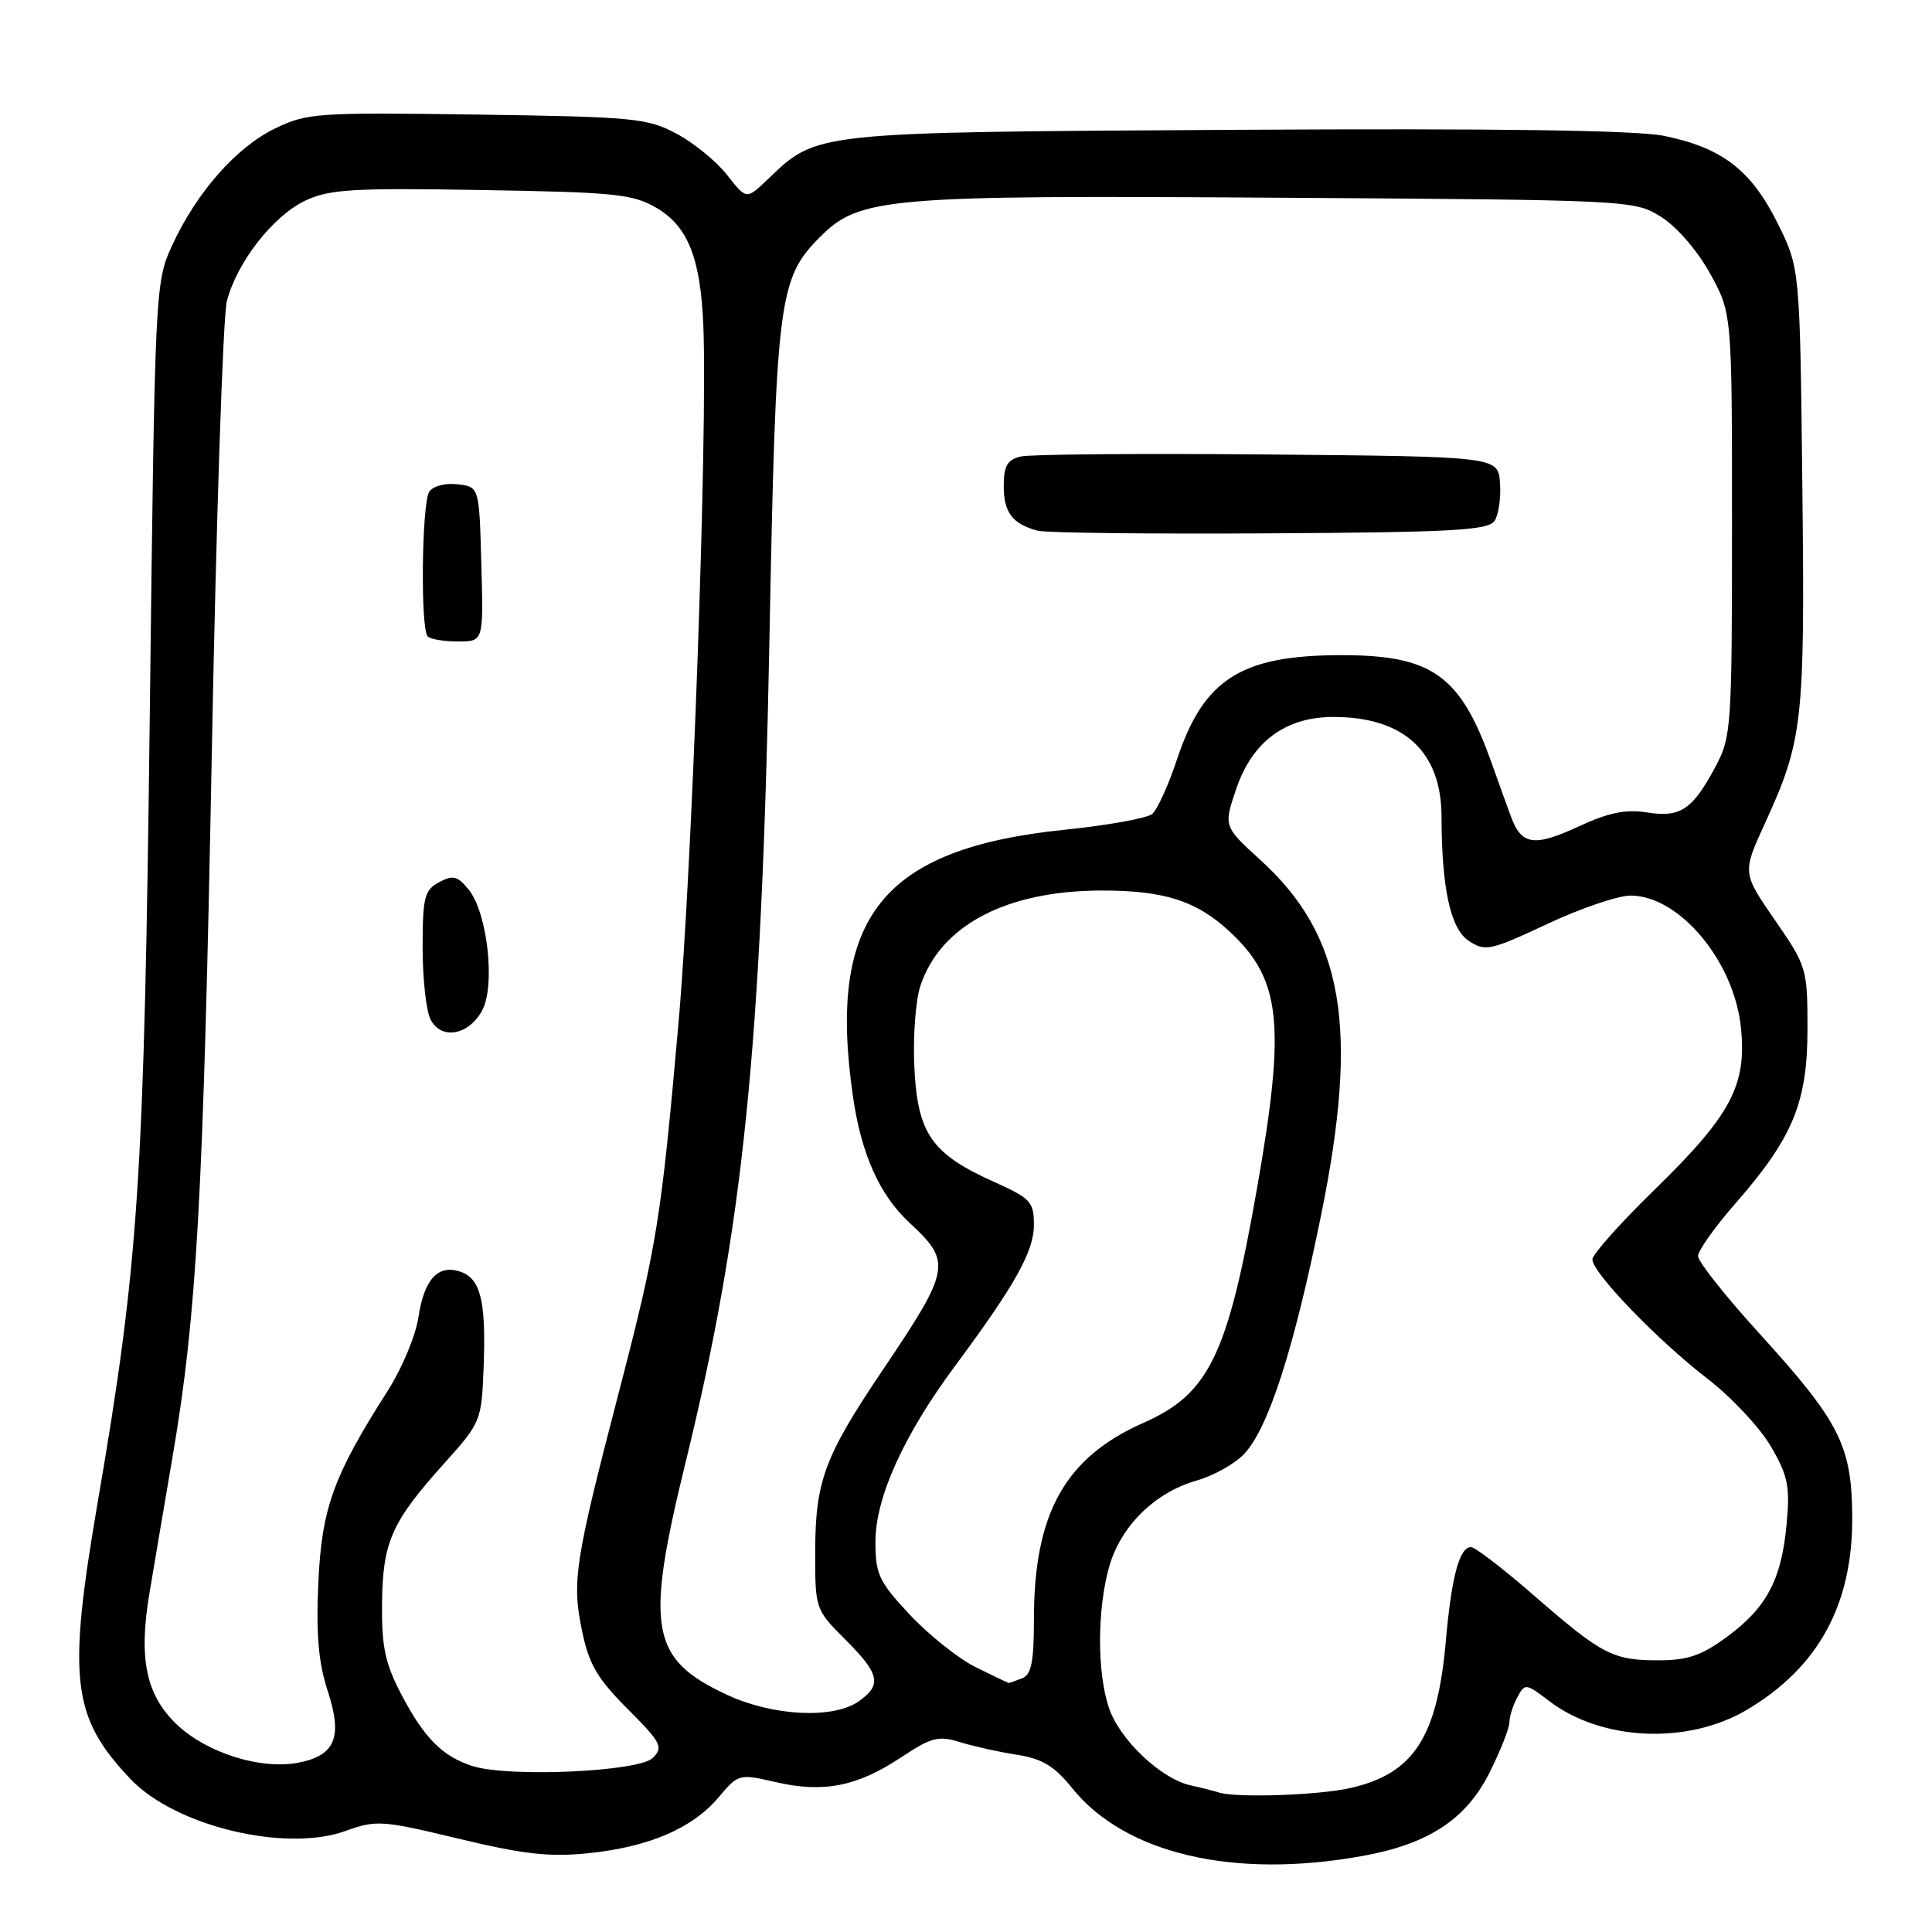 <?xml version="1.0" encoding="UTF-8" standalone="no"?>
<!DOCTYPE svg PUBLIC "-//W3C//DTD SVG 1.1//EN" "http://www.w3.org/Graphics/SVG/1.1/DTD/svg11.dtd" >
<svg xmlns="http://www.w3.org/2000/svg" xmlns:xlink="http://www.w3.org/1999/xlink" version="1.1" viewBox="0 0 256 256">
 <g >
 <path fill="currentColor"
d=" M 180.57 245.92 C 189.33 244.33 194.29 241.06 197.40 234.82 C 198.83 231.95 200.00 228.99 200.00 228.24 C 200.00 227.48 200.47 225.99 201.04 224.92 C 202.06 223.02 202.17 223.03 205.29 225.41 C 212.23 230.69 223.59 231.20 231.42 226.59 C 240.93 220.97 245.50 212.64 245.43 201.00 C 245.37 191.53 243.80 188.43 233.07 176.63 C 228.63 171.75 225.00 167.17 225.00 166.44 C 225.00 165.71 227.24 162.56 229.97 159.44 C 237.57 150.75 239.50 146.08 239.50 136.34 C 239.50 128.34 239.41 128.04 235.18 121.91 C 230.86 115.65 230.86 115.65 233.87 109.08 C 238.90 98.08 239.17 95.73 238.82 64.44 C 238.50 35.50 238.50 35.50 235.50 29.50 C 232.01 22.52 228.21 19.60 220.54 18.01 C 216.91 17.26 198.69 17.00 163.85 17.20 C 107.45 17.53 108.33 17.44 101.71 23.78 C 98.91 26.46 98.91 26.46 96.36 23.20 C 94.96 21.41 91.94 18.94 89.66 17.72 C 85.78 15.65 83.99 15.48 63.21 15.18 C 42.05 14.88 40.69 14.97 36.45 17.02 C 31.29 19.52 26.01 25.53 22.78 32.58 C 20.56 37.44 20.52 38.20 19.85 94.50 C 19.10 156.51 18.39 167.31 12.96 198.97 C 8.91 222.56 9.50 227.52 17.31 235.75 C 23.21 241.97 37.81 245.49 45.79 242.61 C 49.86 241.14 50.65 241.20 60.79 243.64 C 69.34 245.70 72.81 246.09 77.97 245.56 C 85.99 244.74 91.76 242.26 95.22 238.15 C 97.84 235.04 97.93 235.02 102.79 236.14 C 109.10 237.60 113.57 236.72 119.34 232.90 C 123.42 230.19 124.35 229.95 127.23 230.85 C 129.03 231.40 132.42 232.16 134.78 232.52 C 138.10 233.04 139.72 234.02 142.06 236.93 C 149.07 245.65 163.51 249.02 180.57 245.92 Z  M 161.50 237.51 C 160.95 237.33 159.27 236.90 157.77 236.57 C 153.81 235.70 148.31 230.47 146.92 226.25 C 145.36 221.54 145.38 213.28 146.96 207.64 C 148.47 202.24 153.02 197.75 158.56 196.18 C 160.79 195.55 163.63 193.96 164.87 192.64 C 168.08 189.22 171.45 178.76 175.06 160.97 C 180.11 136.13 178.05 124.02 167.06 114.00 C 162.12 109.50 162.12 109.50 163.81 104.52 C 165.94 98.26 170.34 95.00 176.68 95.00 C 186.02 95.00 190.99 99.58 191.01 108.20 C 191.03 117.76 192.20 123.08 194.63 124.68 C 196.82 126.11 197.49 125.96 205.00 122.44 C 209.42 120.36 214.40 118.67 216.06 118.67 C 222.51 118.67 229.77 127.34 230.68 136.14 C 231.47 143.81 229.38 147.74 219.29 157.59 C 214.73 162.03 211.00 166.21 211.00 166.88 C 211.00 168.64 219.61 177.57 226.24 182.68 C 229.39 185.11 233.16 189.13 234.62 191.61 C 236.91 195.52 237.20 196.91 236.74 201.90 C 236.07 209.29 234.11 213.01 228.83 216.89 C 225.47 219.37 223.61 220.00 219.74 220.00 C 213.69 220.00 212.28 219.26 203.20 211.36 C 199.18 207.86 195.46 205.00 194.92 205.00 C 193.38 205.00 192.34 208.89 191.58 217.42 C 190.46 230.17 187.35 234.99 179.00 236.91 C 174.80 237.88 163.75 238.26 161.50 237.51 Z  M 62.64 234.02 C 58.65 232.76 56.20 230.30 53.17 224.50 C 51.04 220.43 50.56 218.20 50.62 212.49 C 50.71 204.31 51.86 201.71 58.82 193.95 C 63.76 188.45 63.81 188.33 64.09 180.95 C 64.41 172.27 63.66 169.35 60.90 168.47 C 58.00 167.55 56.19 169.56 55.44 174.56 C 55.08 176.98 53.26 181.33 51.41 184.23 C 44.16 195.58 42.63 199.83 42.18 209.74 C 41.87 216.54 42.20 220.31 43.41 224.01 C 45.44 230.22 44.44 232.64 39.45 233.58 C 34.51 234.50 27.43 232.27 23.49 228.56 C 19.35 224.65 18.33 219.82 19.81 211.06 C 20.41 207.45 21.80 199.30 22.88 192.94 C 26.08 174.19 26.95 158.61 28.07 99.50 C 28.65 68.70 29.55 41.88 30.06 39.90 C 31.40 34.74 36.18 28.62 40.44 26.59 C 43.63 25.08 46.71 24.89 63.81 25.18 C 81.51 25.47 83.85 25.71 87.00 27.55 C 91.16 29.99 92.84 34.23 93.20 43.25 C 93.76 57.52 91.71 115.06 89.91 135.50 C 87.59 161.74 87.07 165.00 81.91 184.83 C 76.19 206.82 75.77 209.55 77.10 215.99 C 78.03 220.52 79.11 222.38 83.15 226.43 C 87.62 230.91 87.93 231.50 86.50 232.93 C 84.68 234.76 67.48 235.54 62.64 234.02 Z  M 63.86 133.95 C 65.67 130.71 64.62 120.99 62.11 117.89 C 60.63 116.06 60.03 115.91 58.18 116.90 C 56.24 117.94 56.00 118.88 56.00 125.60 C 56.00 129.74 56.48 134.03 57.07 135.13 C 58.50 137.81 62.05 137.19 63.86 133.95 Z  M 63.78 74.75 C 63.50 64.50 63.50 64.50 60.61 64.17 C 58.97 63.98 57.35 64.41 56.87 65.17 C 55.88 66.74 55.70 83.36 56.67 84.33 C 57.03 84.70 58.85 85.00 60.70 85.00 C 64.07 85.00 64.07 85.00 63.78 74.75 Z  M 96.33 224.57 C 86.18 219.85 85.45 215.80 90.81 193.91 C 98.50 162.55 100.91 138.91 101.96 84.50 C 102.82 39.59 103.16 36.90 108.66 31.40 C 113.92 26.14 117.32 25.85 169.67 26.20 C 216.08 26.50 216.53 26.52 220.08 28.72 C 222.15 30.01 224.89 33.17 226.58 36.22 C 229.50 41.50 229.50 41.50 229.50 69.50 C 229.50 96.35 229.41 97.67 227.32 101.57 C 224.25 107.31 222.67 108.36 218.23 107.65 C 215.43 107.21 213.14 107.67 209.22 109.49 C 203.27 112.25 201.60 112.00 200.20 108.18 C 199.66 106.71 198.49 103.47 197.61 101.00 C 193.49 89.44 189.75 86.79 177.61 86.81 C 164.45 86.84 159.50 89.99 155.97 100.58 C 154.83 104.03 153.34 107.31 152.66 107.86 C 151.99 108.42 146.79 109.36 141.11 109.94 C 116.84 112.43 109.59 121.55 113.02 145.29 C 114.13 152.94 116.53 158.31 120.49 162.00 C 126.17 167.27 126.01 168.11 116.77 181.83 C 109.30 192.92 108.05 196.28 108.02 205.37 C 108.00 213.22 108.01 213.24 112.00 217.24 C 116.58 221.81 116.89 223.26 113.78 225.44 C 110.41 227.80 102.41 227.40 96.33 224.57 Z  M 198.05 69.00 C 198.58 68.17 198.90 65.92 198.76 64.00 C 198.50 60.50 198.50 60.50 168.00 60.22 C 151.22 60.07 136.49 60.19 135.25 60.49 C 133.47 60.92 133.00 61.74 133.00 64.40 C 133.00 67.91 134.15 69.43 137.50 70.32 C 138.60 70.61 152.45 70.77 168.29 70.67 C 192.64 70.53 197.22 70.27 198.05 69.00 Z  M 129.32 220.93 C 127.03 219.79 123.09 216.66 120.57 213.97 C 116.46 209.58 116.00 208.61 116.00 204.29 C 116.00 198.44 119.73 190.19 126.54 181.01 C 134.54 170.22 137.00 165.81 137.00 162.29 C 137.00 159.26 136.56 158.78 131.75 156.62 C 123.47 152.91 121.60 150.25 121.16 141.52 C 120.96 137.48 121.31 132.58 121.95 130.65 C 124.61 122.60 133.37 118.00 146.03 118.00 C 154.27 118.00 158.52 119.36 162.87 123.38 C 169.77 129.76 170.40 135.60 166.55 157.53 C 162.67 179.62 160.21 184.69 151.50 188.54 C 141.11 193.14 137.00 200.52 137.00 214.57 C 137.00 220.23 136.66 221.92 135.42 222.39 C 134.55 222.73 133.76 223.00 133.67 223.00 C 133.58 223.00 131.62 222.07 129.32 220.93 Z "/>
</g>
</svg>